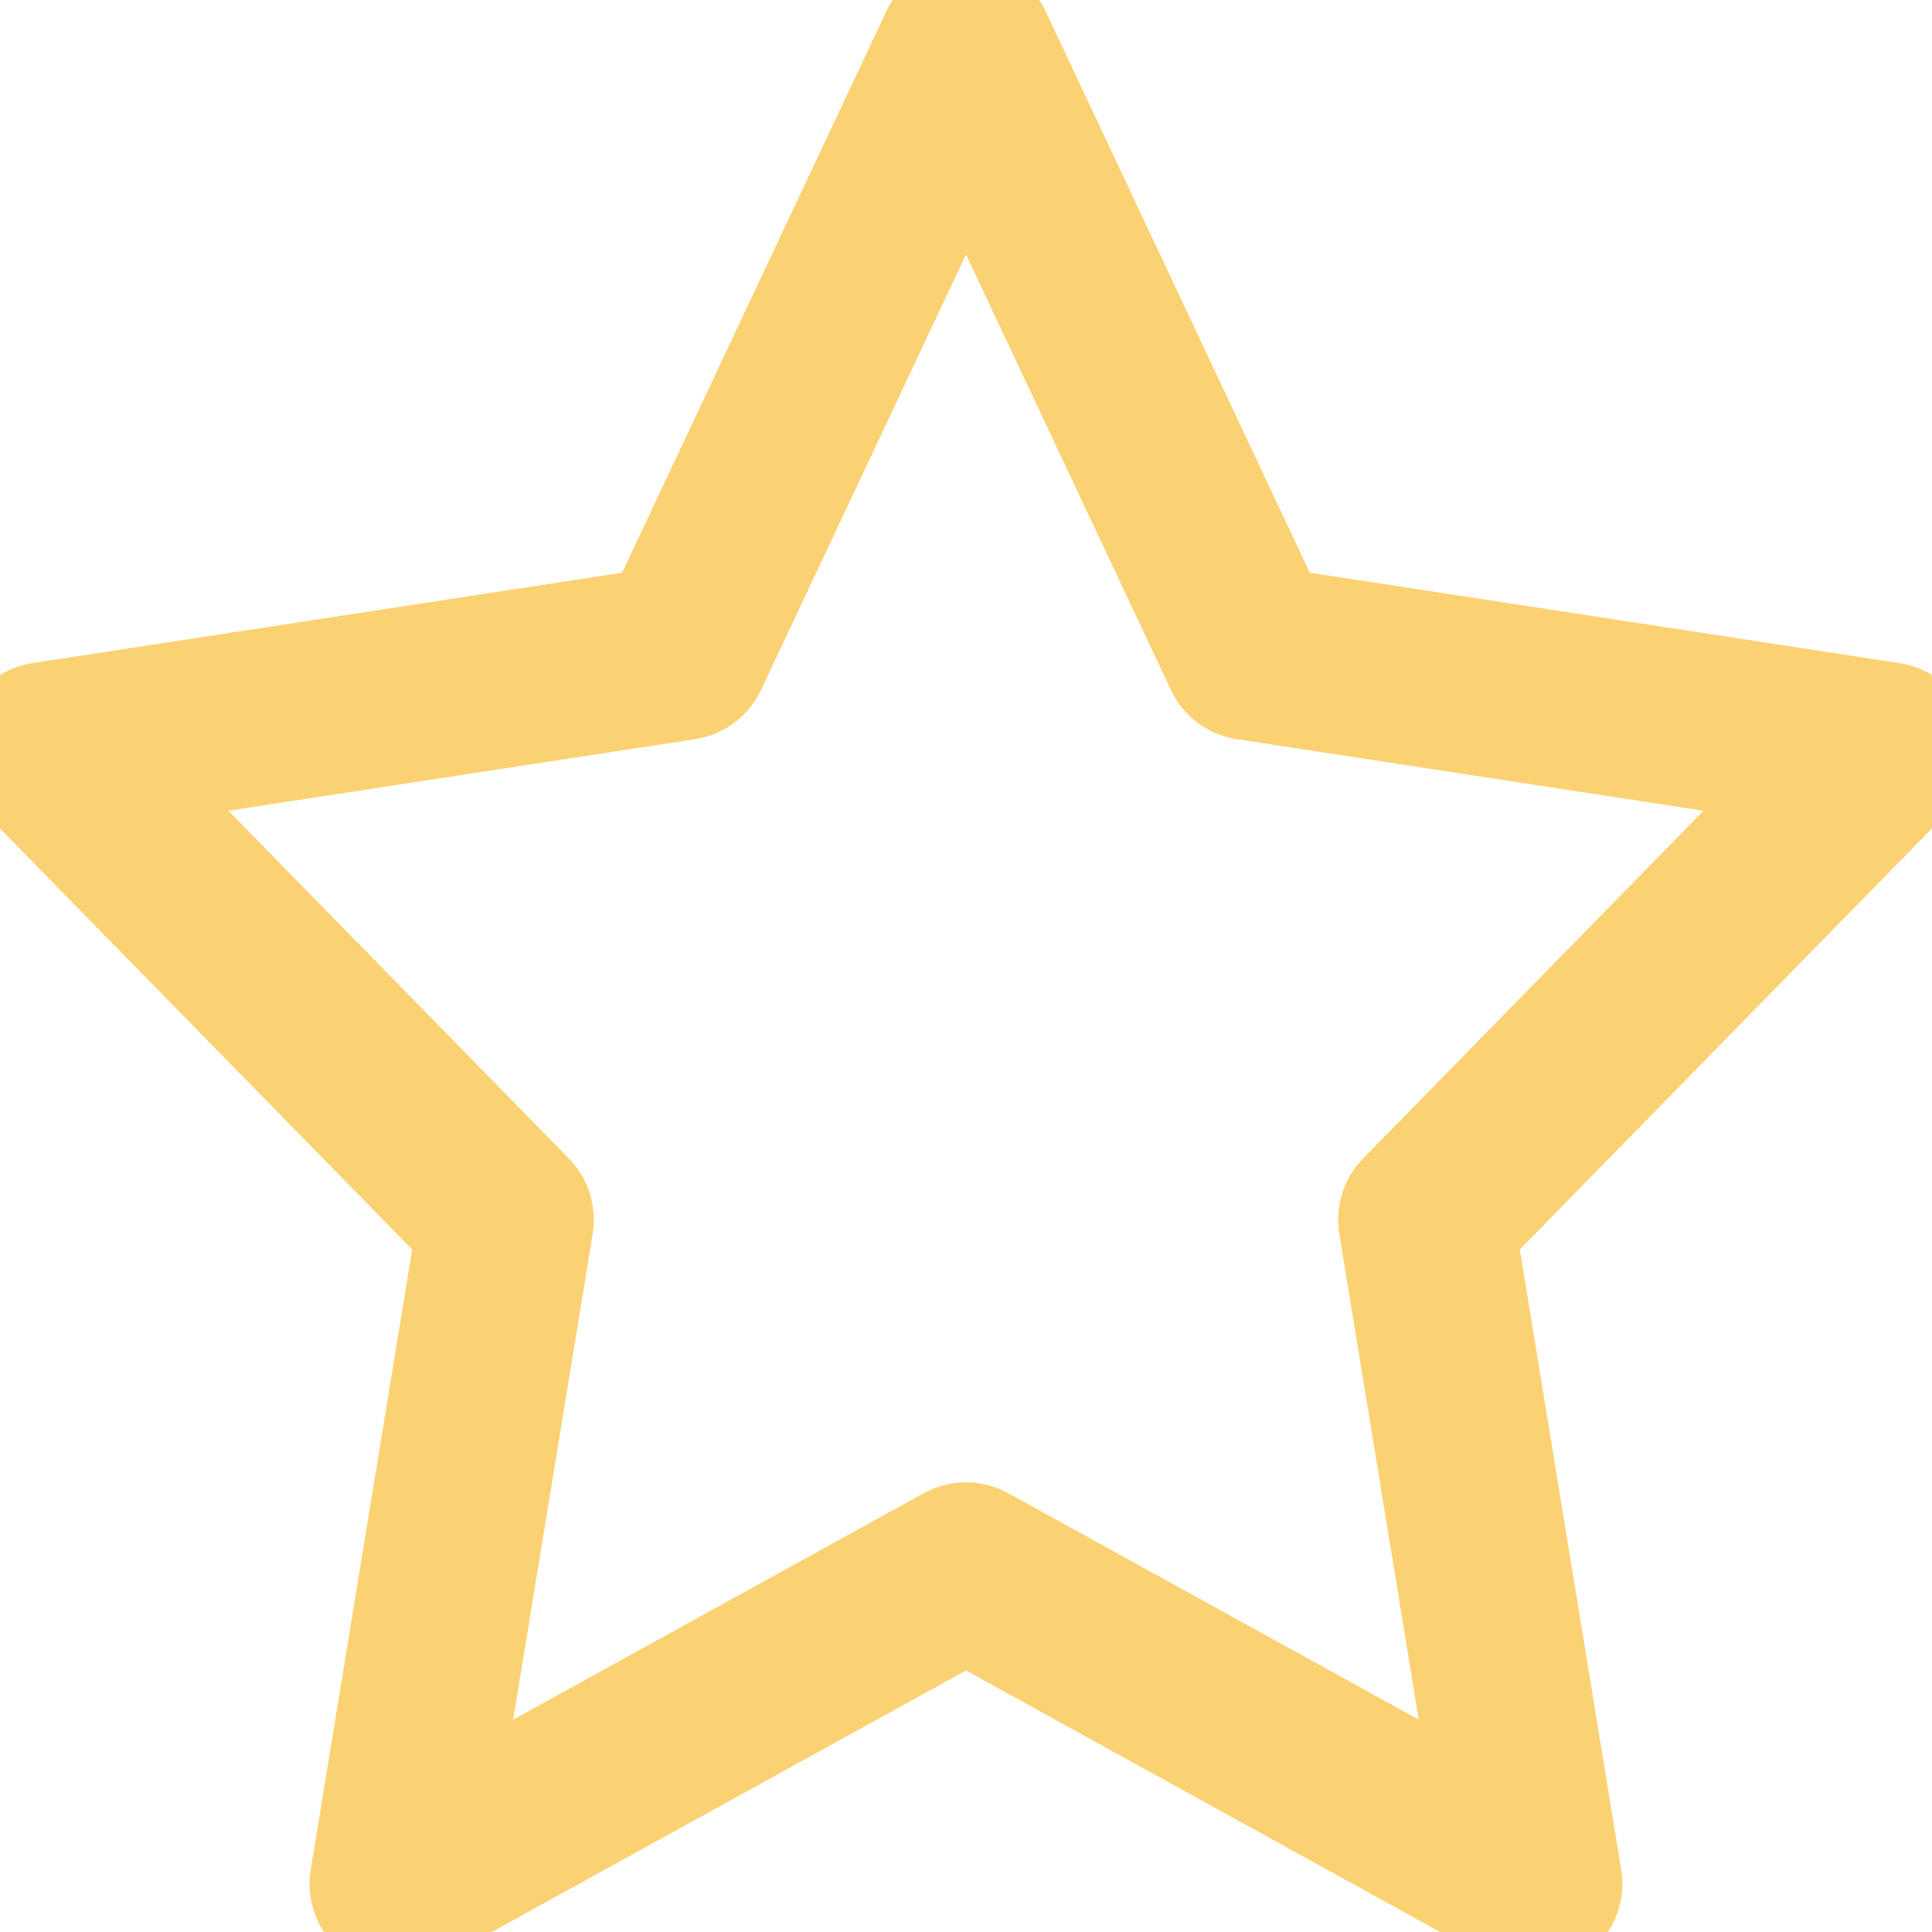 <svg width="22" height="22" viewBox="0 0 22 22" fill="none" xmlns="http://www.w3.org/2000/svg">
<g clip-path="url(#clip0)">
<path d="M11 0.55L14.237 7.429L21.476 8.539L16.238 13.89L17.474 21.451L11 17.88L4.525 21.451L5.762 13.89L0.523 8.539L7.762 7.429L11 0.55Z" stroke="#FBD273" stroke-width="2" stroke-linecap="round" stroke-linejoin="round"/>
</g>
<defs>
<clipPath id="clip0">
<rect width="22" height="22" fill="white"/>
</clipPath>
</defs>
</svg>

